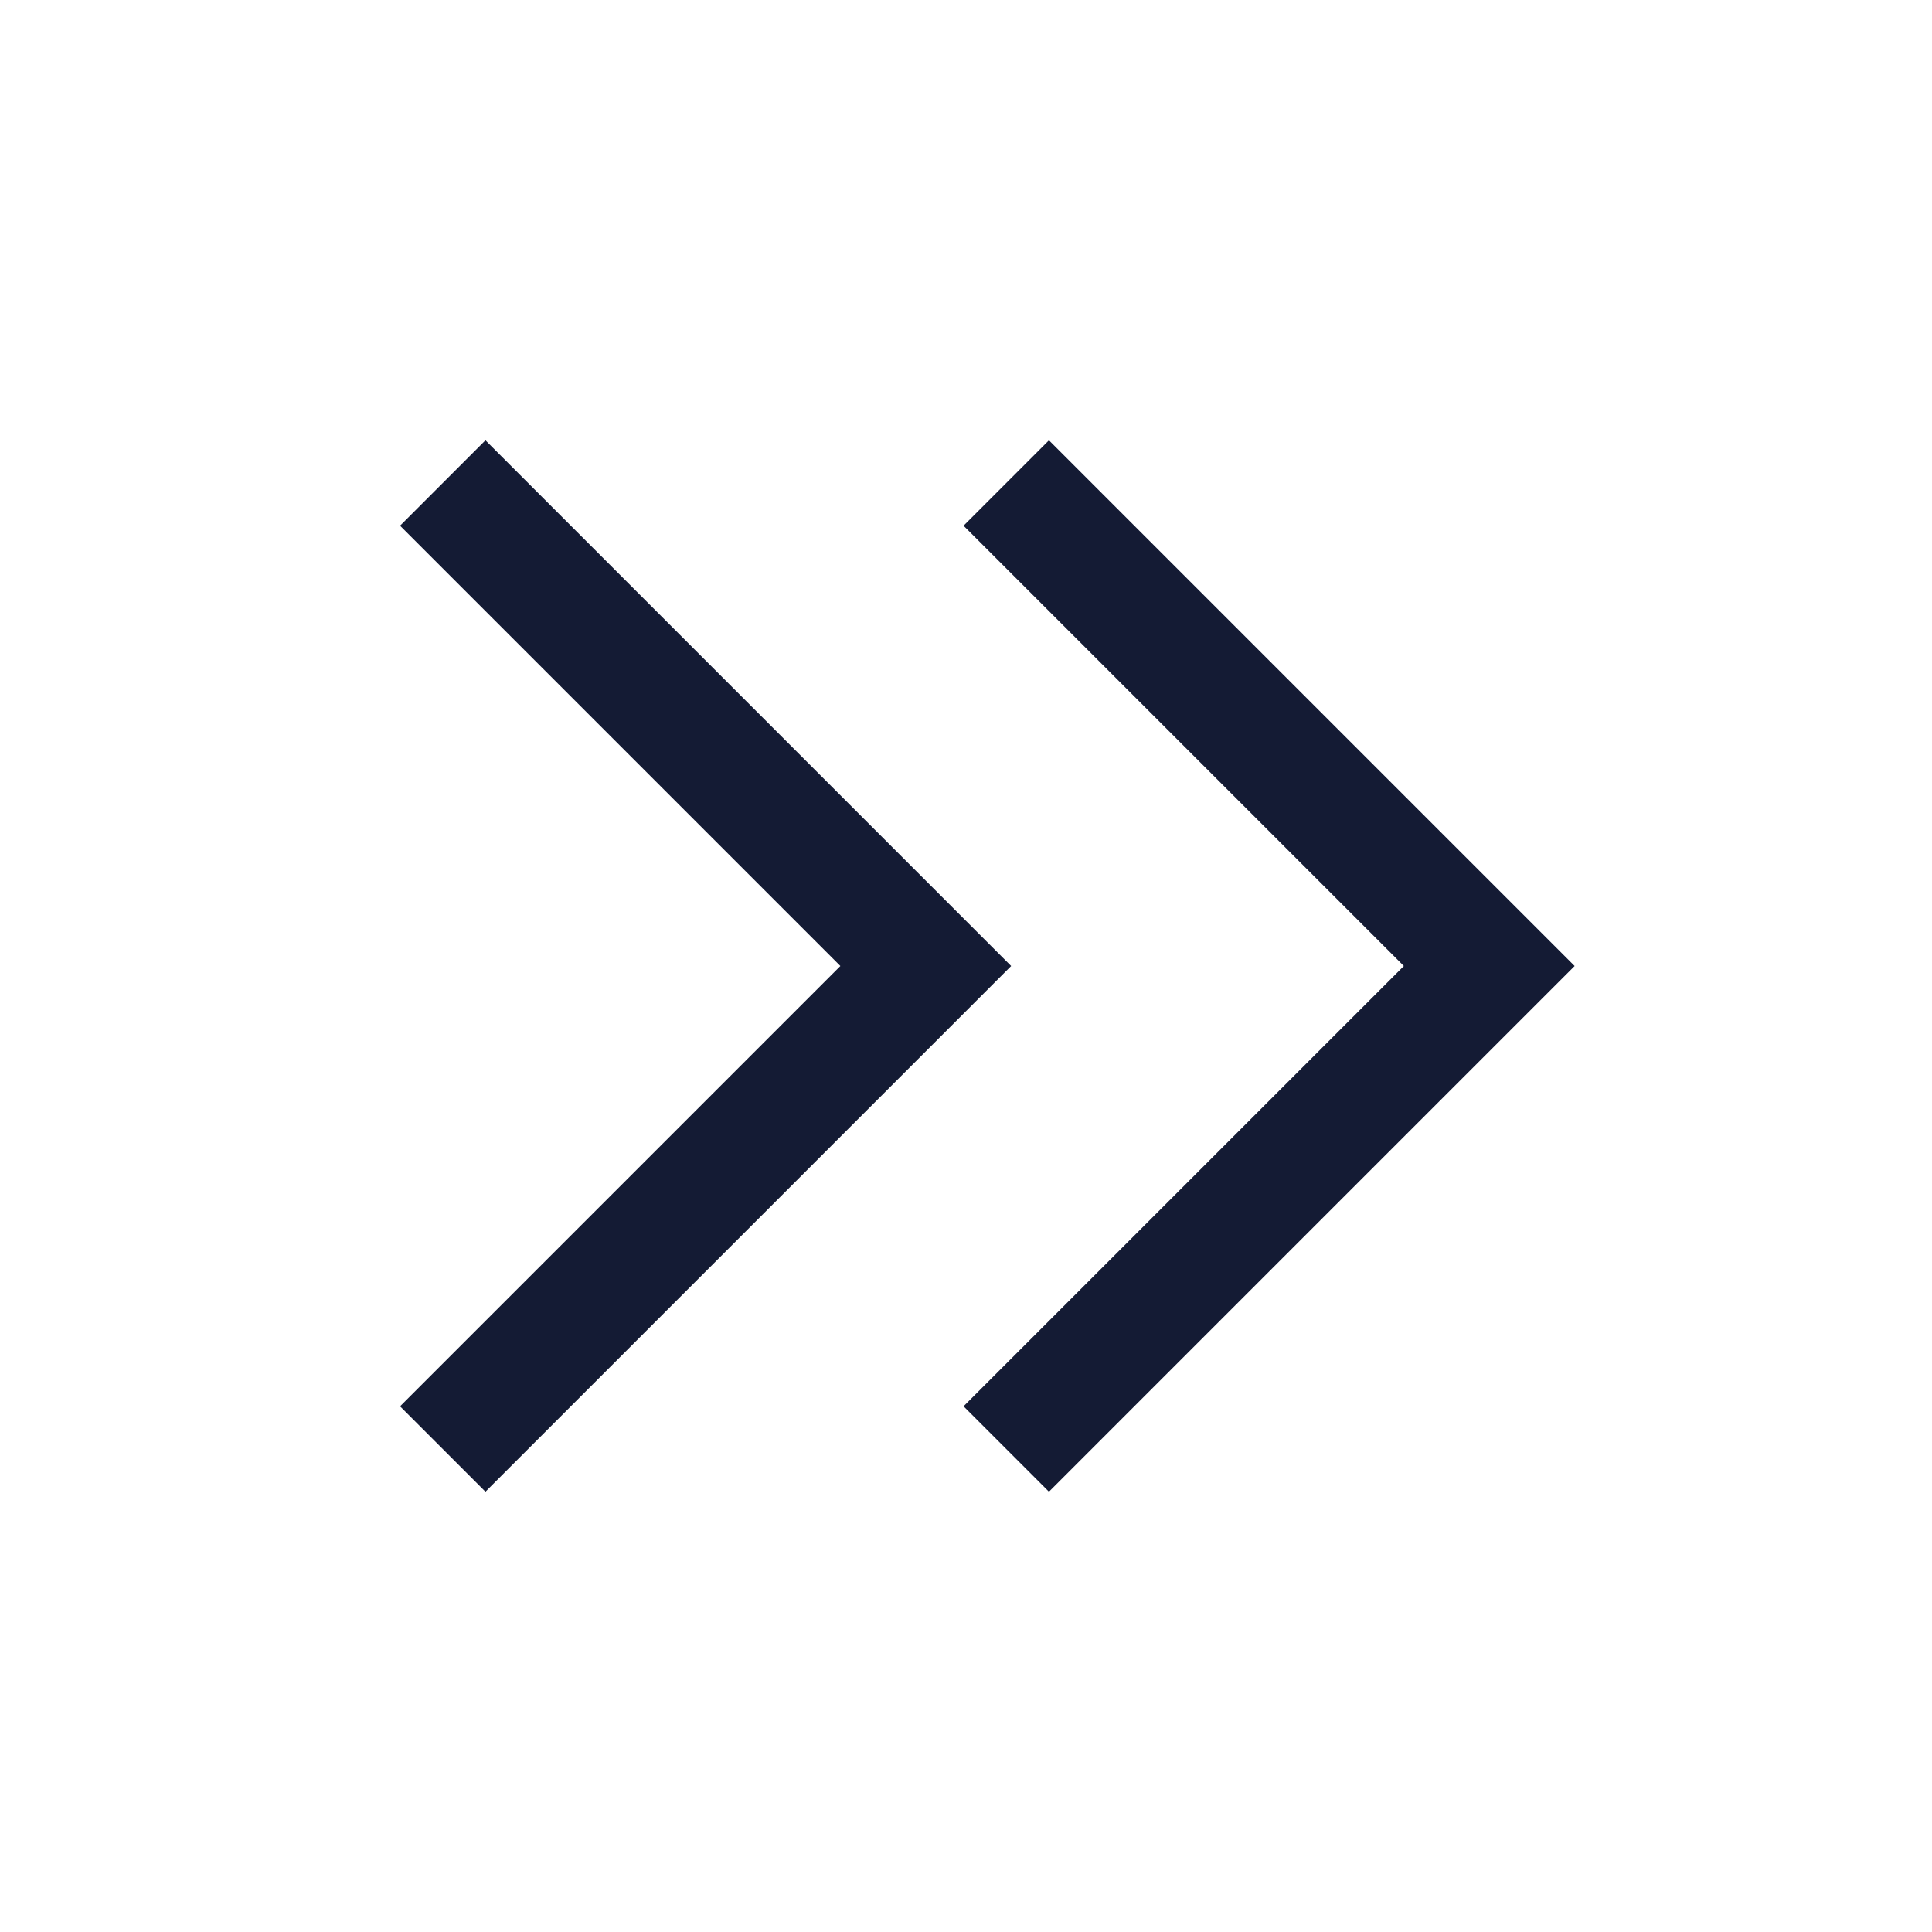 <svg width="24" height="24" viewBox="0 0 24 24" fill="none" xmlns="http://www.w3.org/2000/svg">
<path d="M12.5 6L18.5 12L12.5 18" stroke="#141B34" stroke-width="1.5"/>
<path d="M5.5 6L11.5 12L5.5 18" stroke="#141B34" stroke-width="1.5"/>
</svg>
